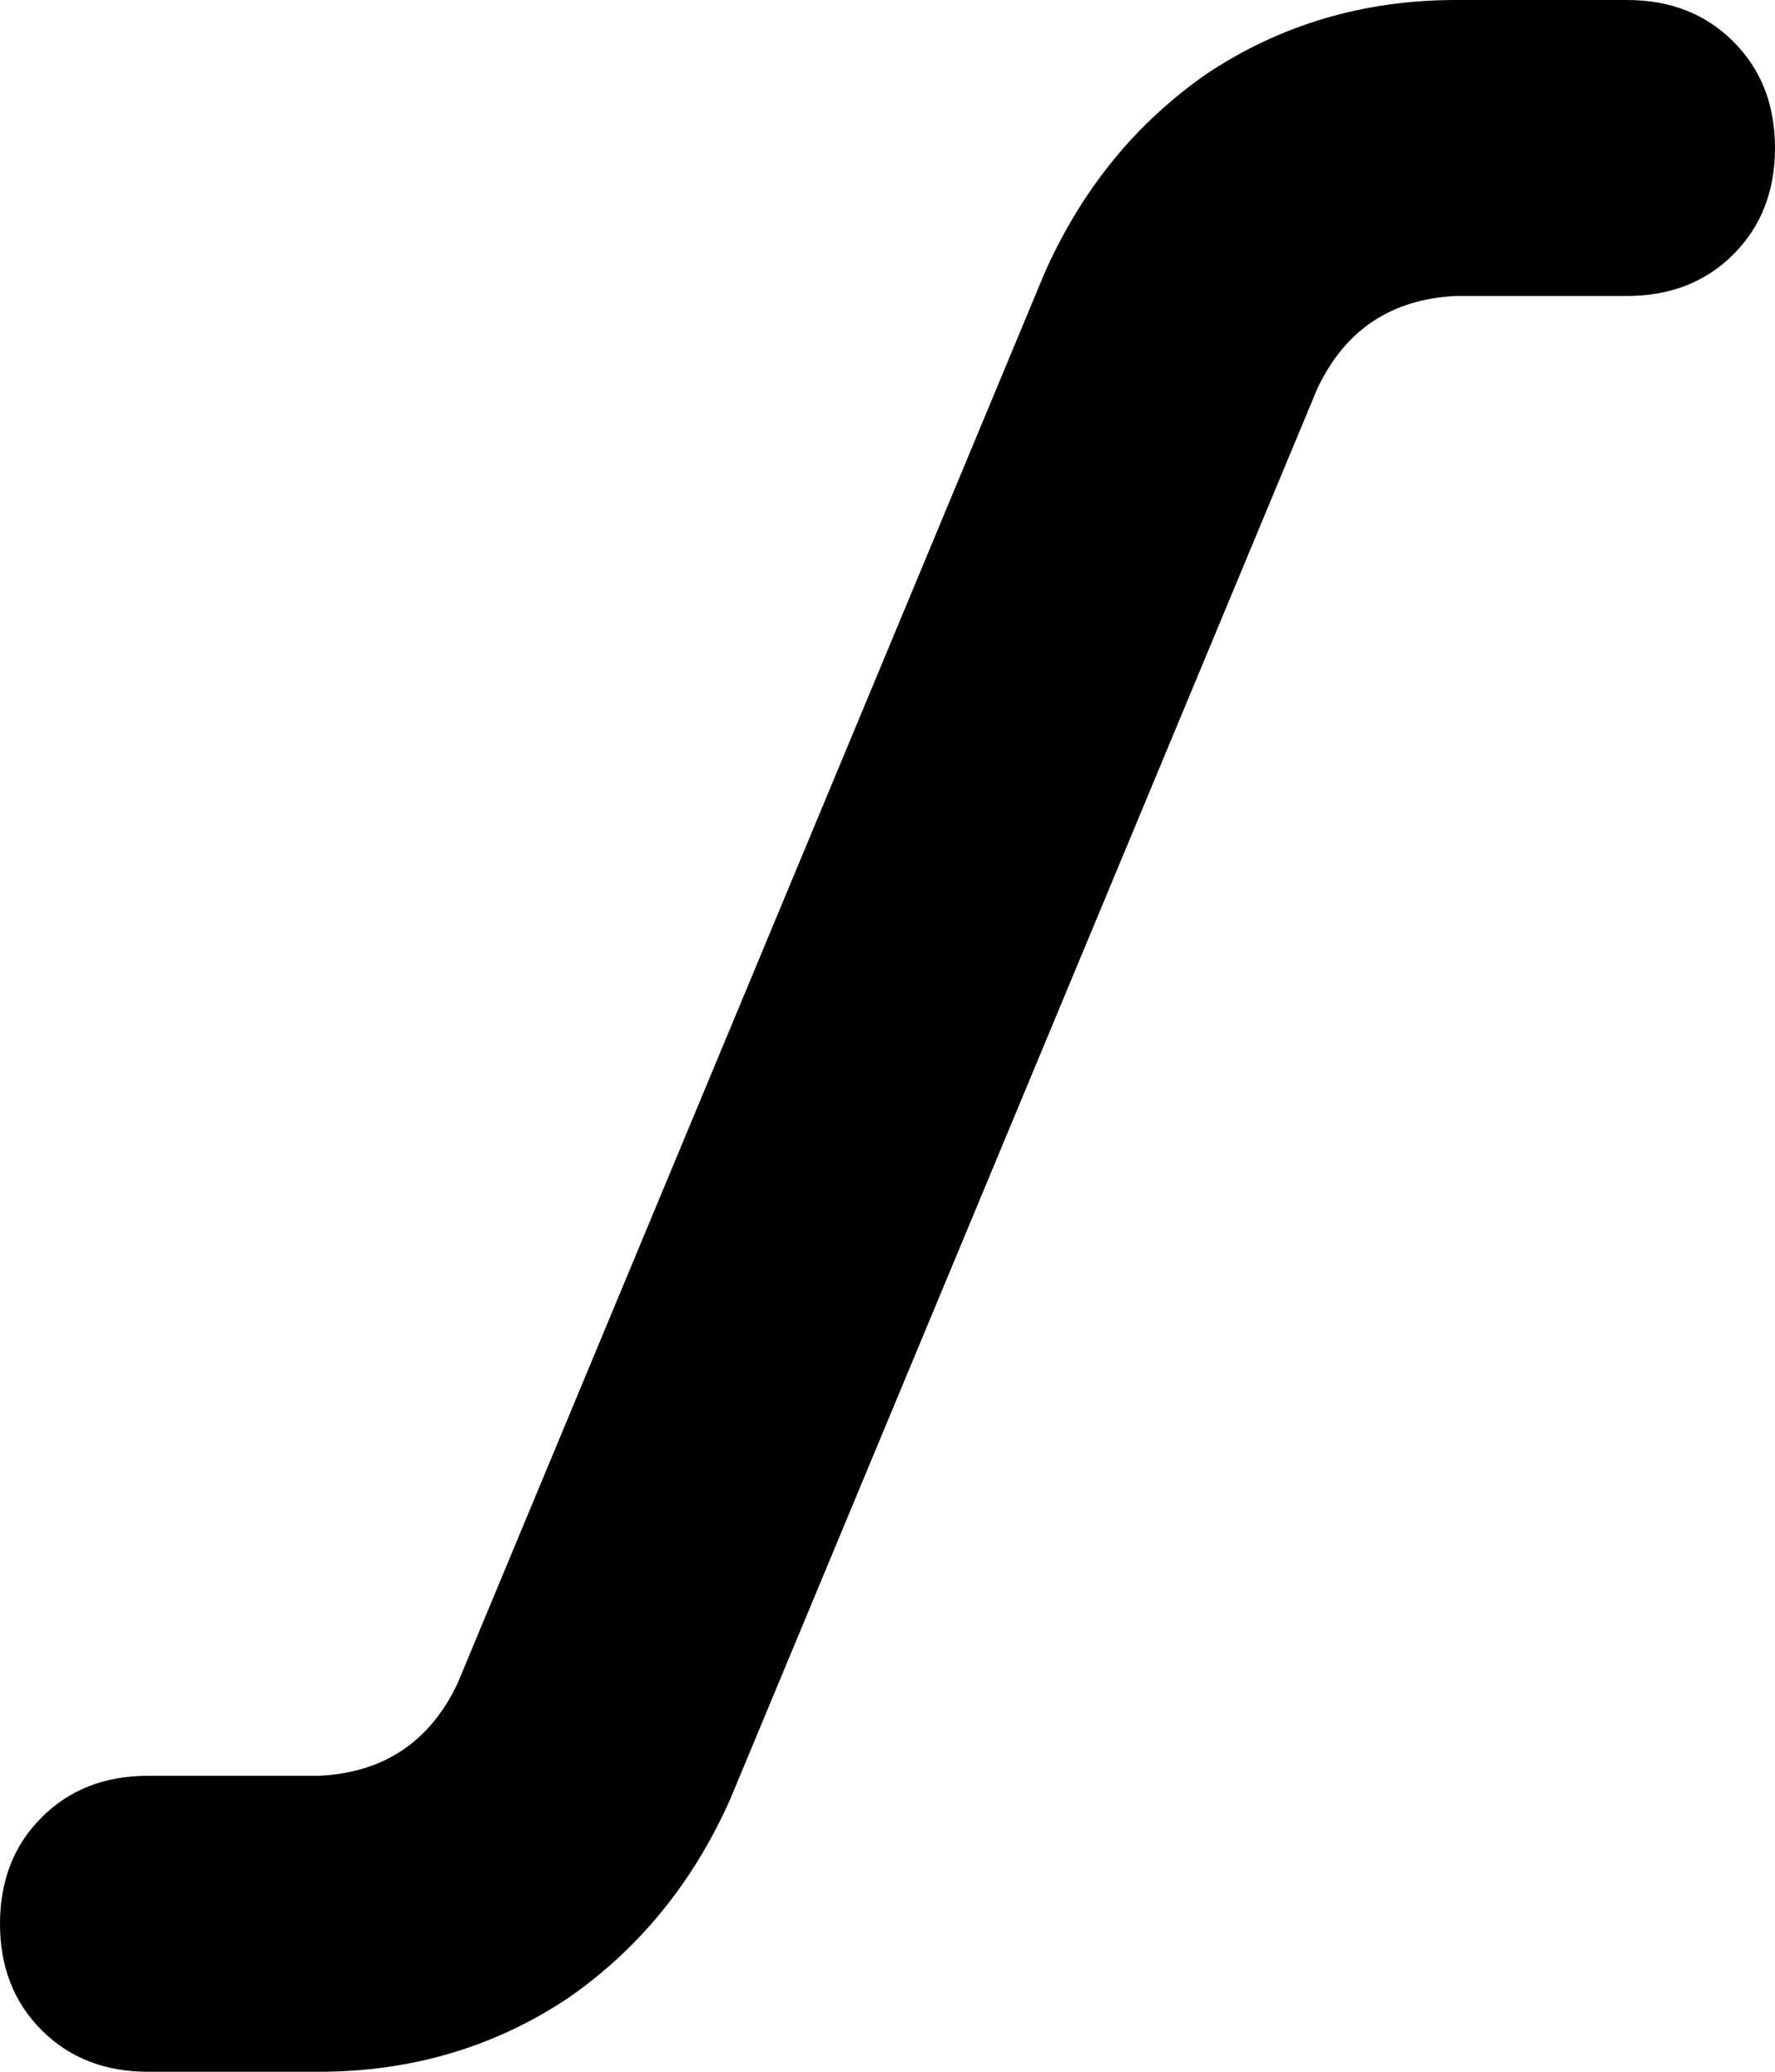 <svg xmlns="http://www.w3.org/2000/svg" viewBox="0 0 384 448">
    <path d="M 226 59 Q 238 32 261 16 L 261 16 Q 285 0 315 0 L 352 0 Q 366 0 375 9 Q 384 18 384 32 Q 384 46 375 55 Q 366 64 352 64 L 315 64 Q 294 65 285 84 L 158 389 Q 146 416 123 432 Q 99 448 69 448 L 32 448 Q 18 448 9 439 Q 0 430 0 416 Q 0 402 9 393 Q 18 384 32 384 L 69 384 Q 90 383 99 364 L 226 59 L 226 59 Z"/>
</svg>
